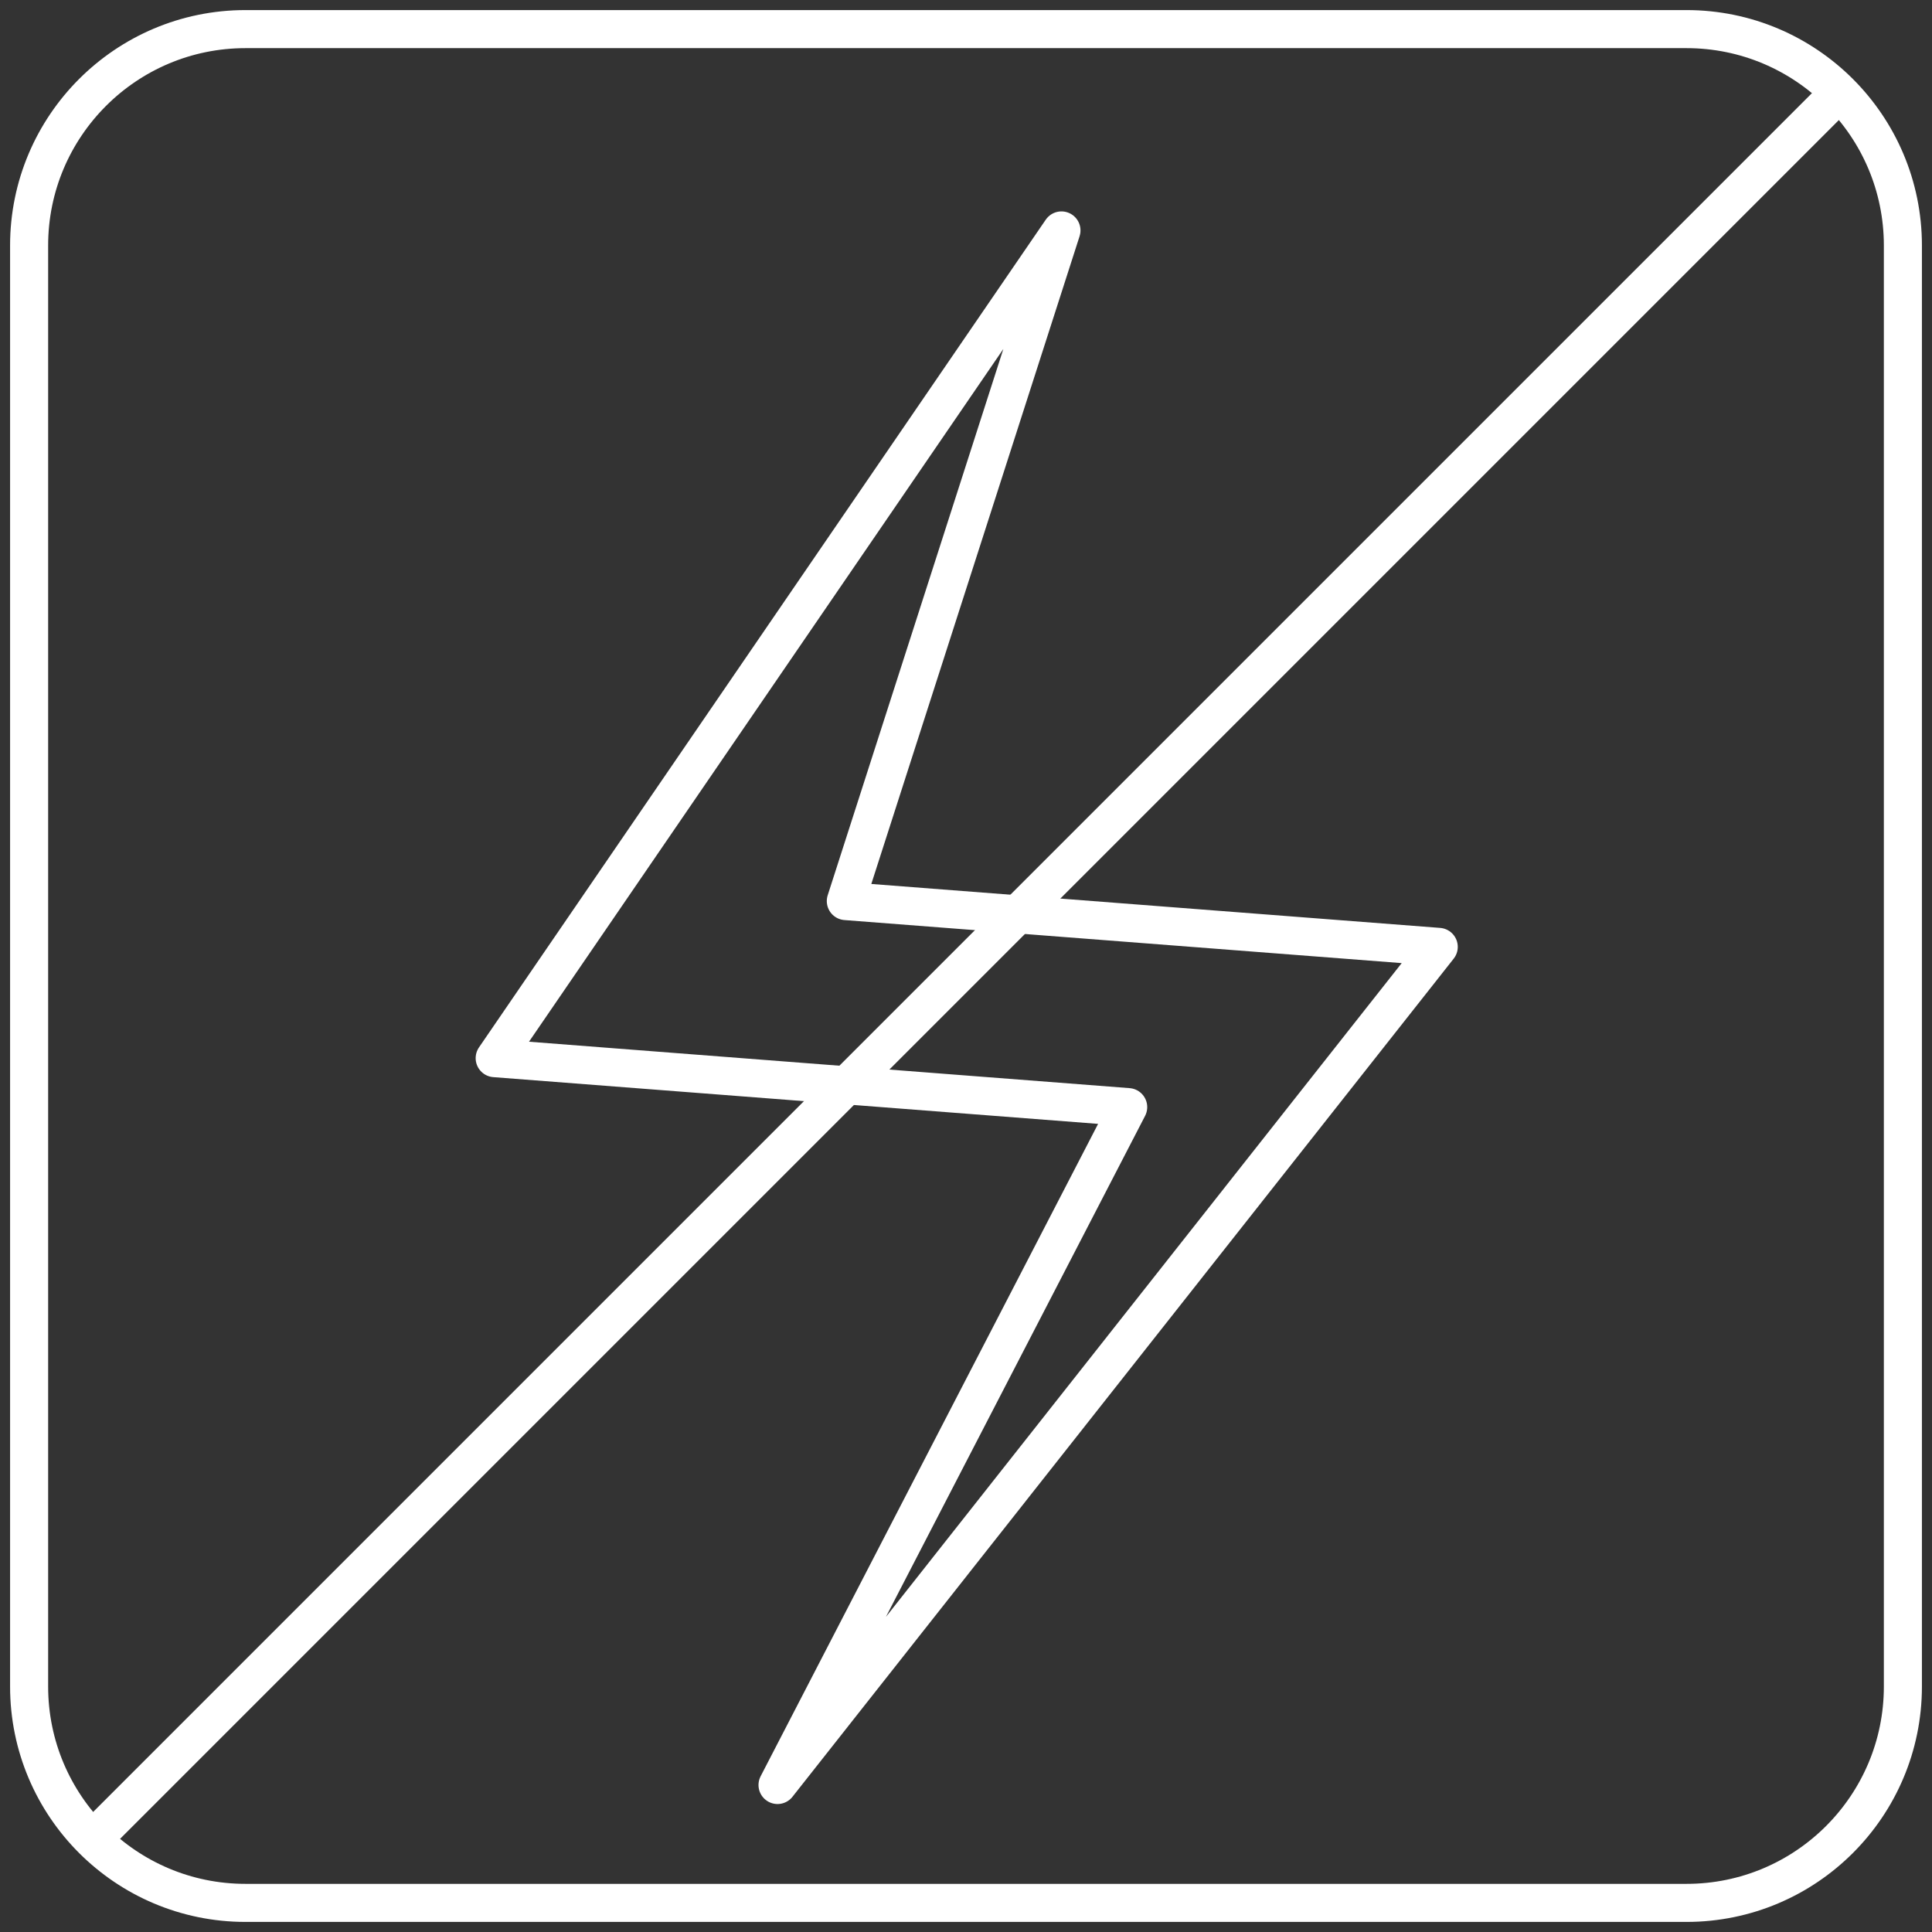 <svg width="103" height="103" viewBox="0 0 103 103" fill="none" xmlns="http://www.w3.org/2000/svg">
<rect x="0" y="0" width="103" height="103" fill="#333333" stroke="none"/>
<g clip-path="url(#clip0_132_530)">
<path d="M89.91 1.552H13.09C6.718 1.552 1.552 6.718 1.552 13.09V89.91C1.552 96.282 6.718 101.448 13.09 101.448H89.91C96.282 101.448 101.448 96.282 101.448 89.91V13.09C101.448 6.718 96.282 1.552 89.91 1.552Z" stroke="white" stroke-width="2.029" stroke-linecap="round" stroke-linejoin="round"/>
<path d="M56.589 12.285L45.093 48.039L76.703 50.481L41.452 95.163L60.147 59.023L26.373 56.413L56.589 12.285Z" stroke="white" stroke-width="2.029" stroke-linecap="round" stroke-linejoin="round"/>
<path d="M97.739 5.261L5.261 97.739" stroke="white" stroke-width="2.029" stroke-linecap="round" stroke-linejoin="round"/>
</g>
<defs>
<clipPath id="clip0_132_530">
<rect width="103" height="103" fill="white"/>
</clipPath>
</defs>
</svg>
